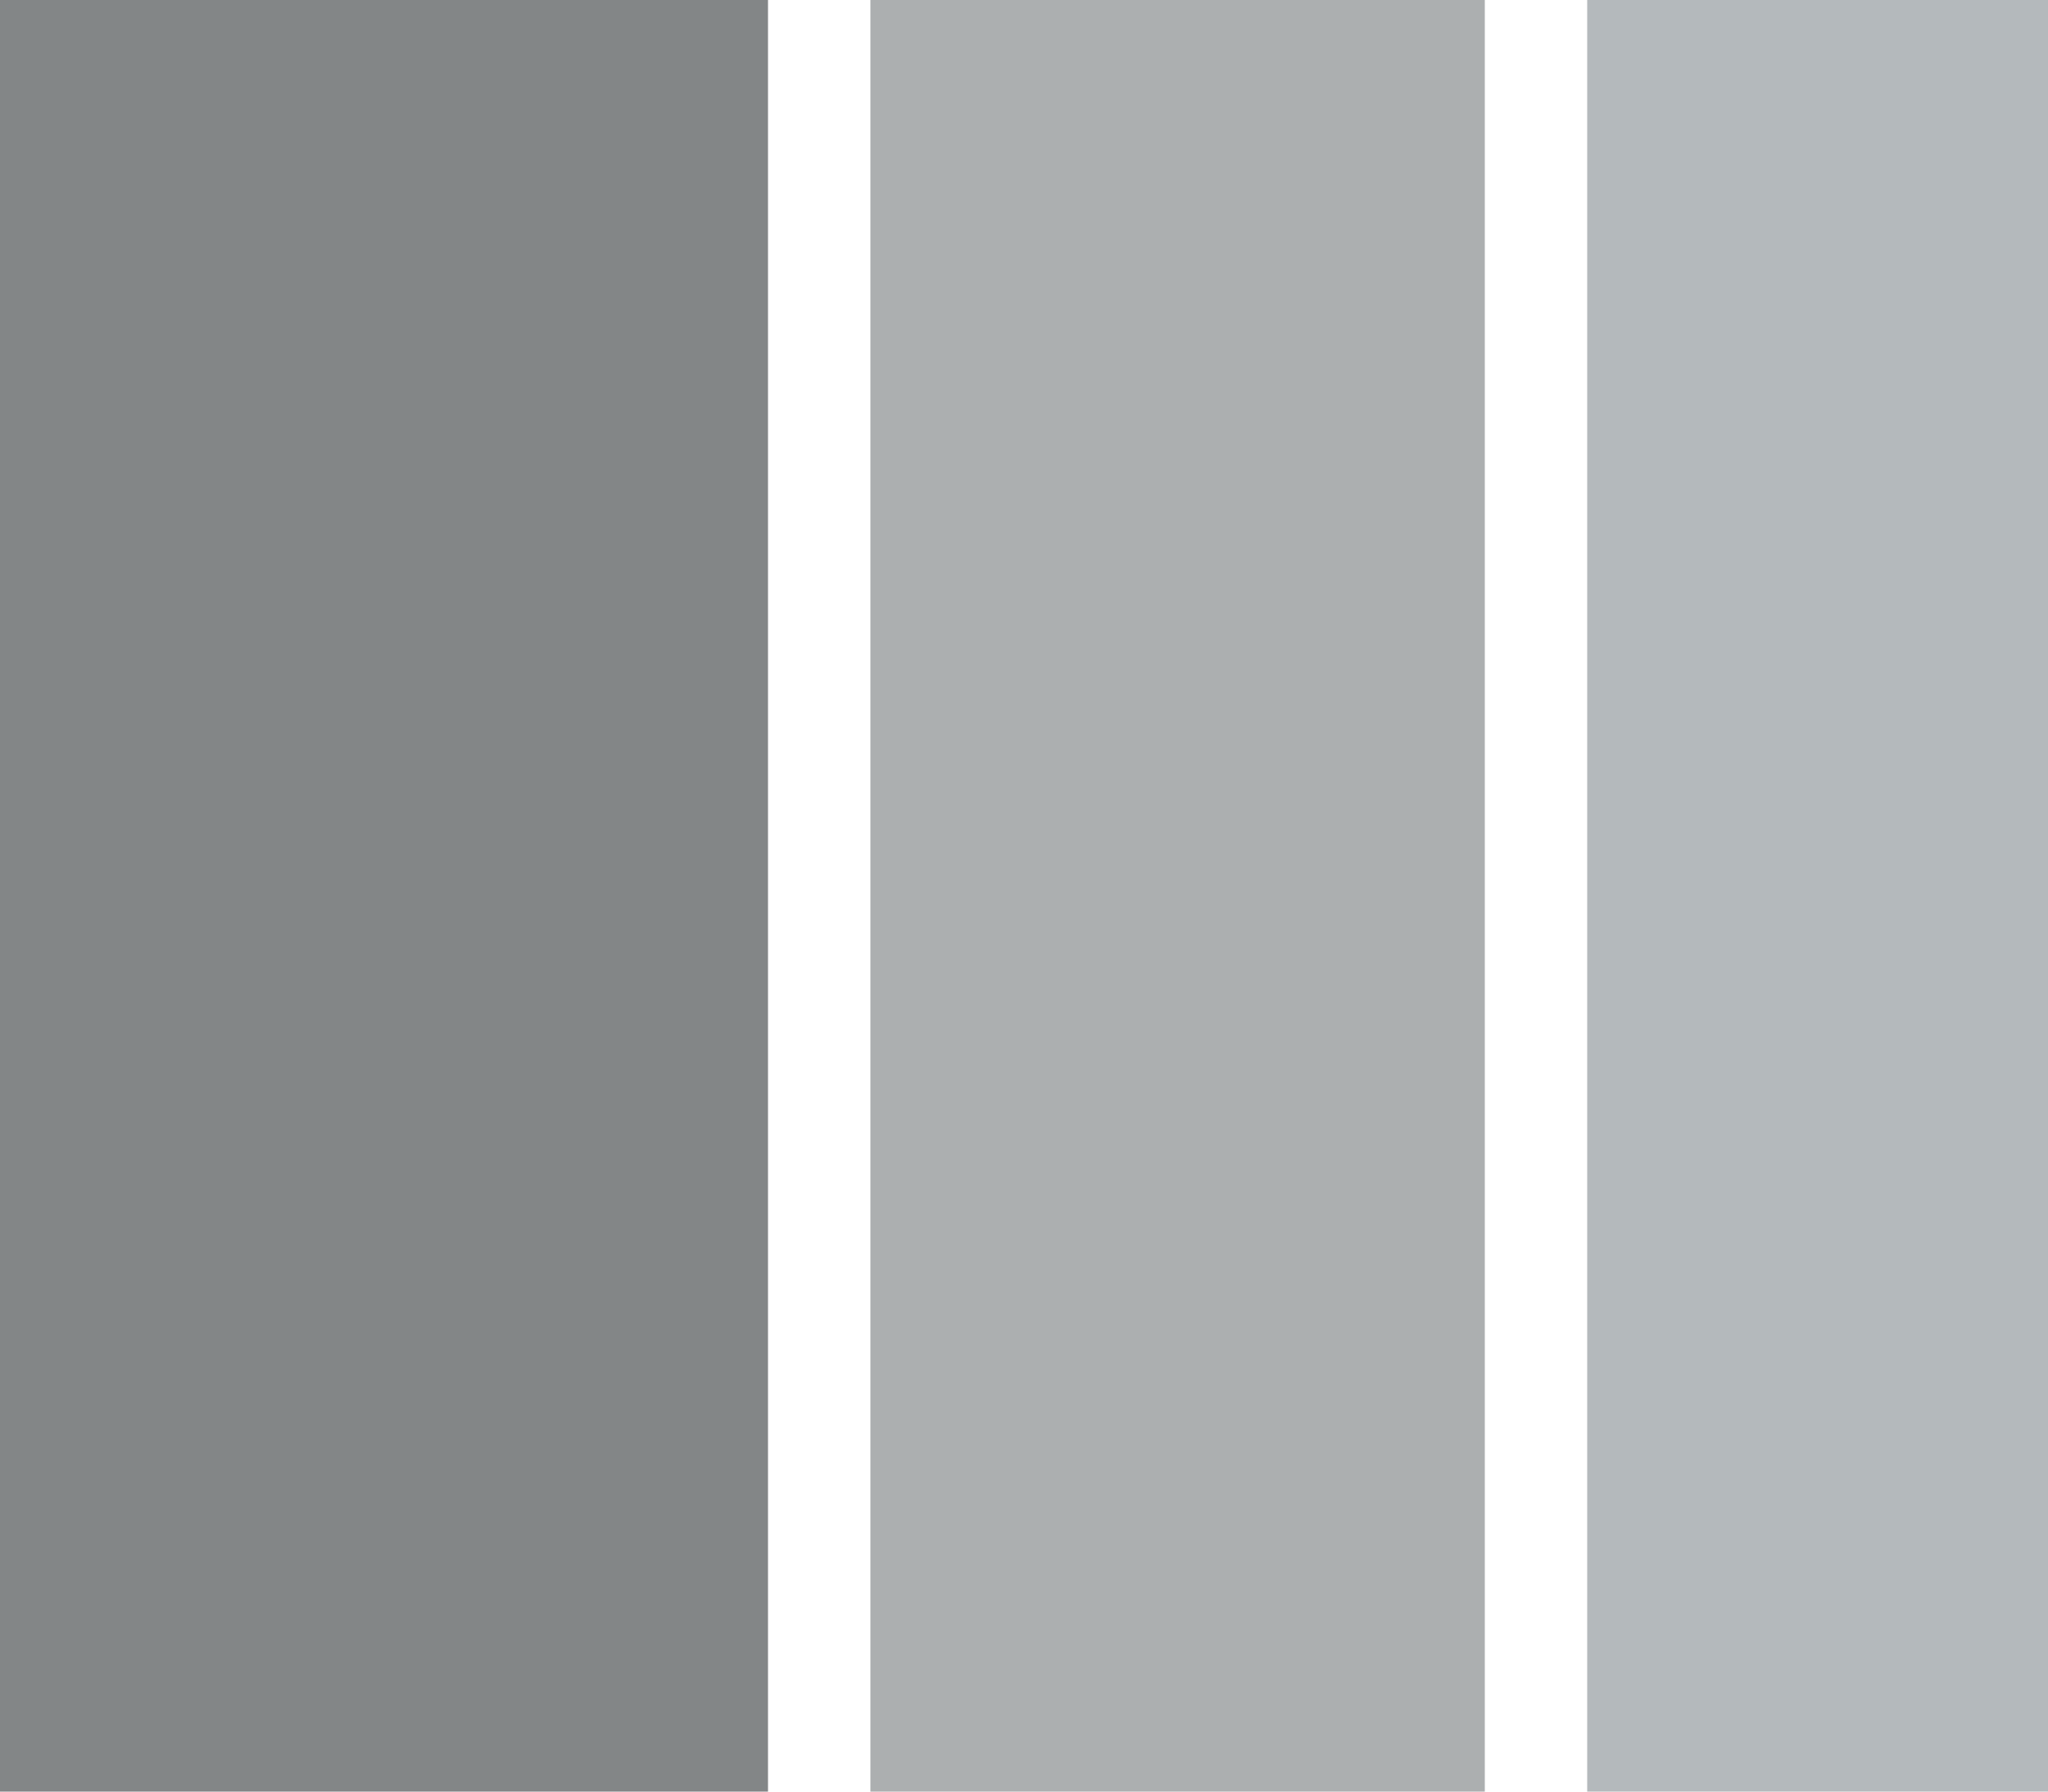 <svg width="40" height="35" viewBox="0 0 40 35" fill="none" xmlns="http://www.w3.org/2000/svg">
<rect x="31" width="9" height="35" fill="#B4B9BC"/>
<rect x="17" width="12" height="35" fill="#ACAFB0"/>
<rect width="15" height="35" fill="#838687"/>
</svg>
